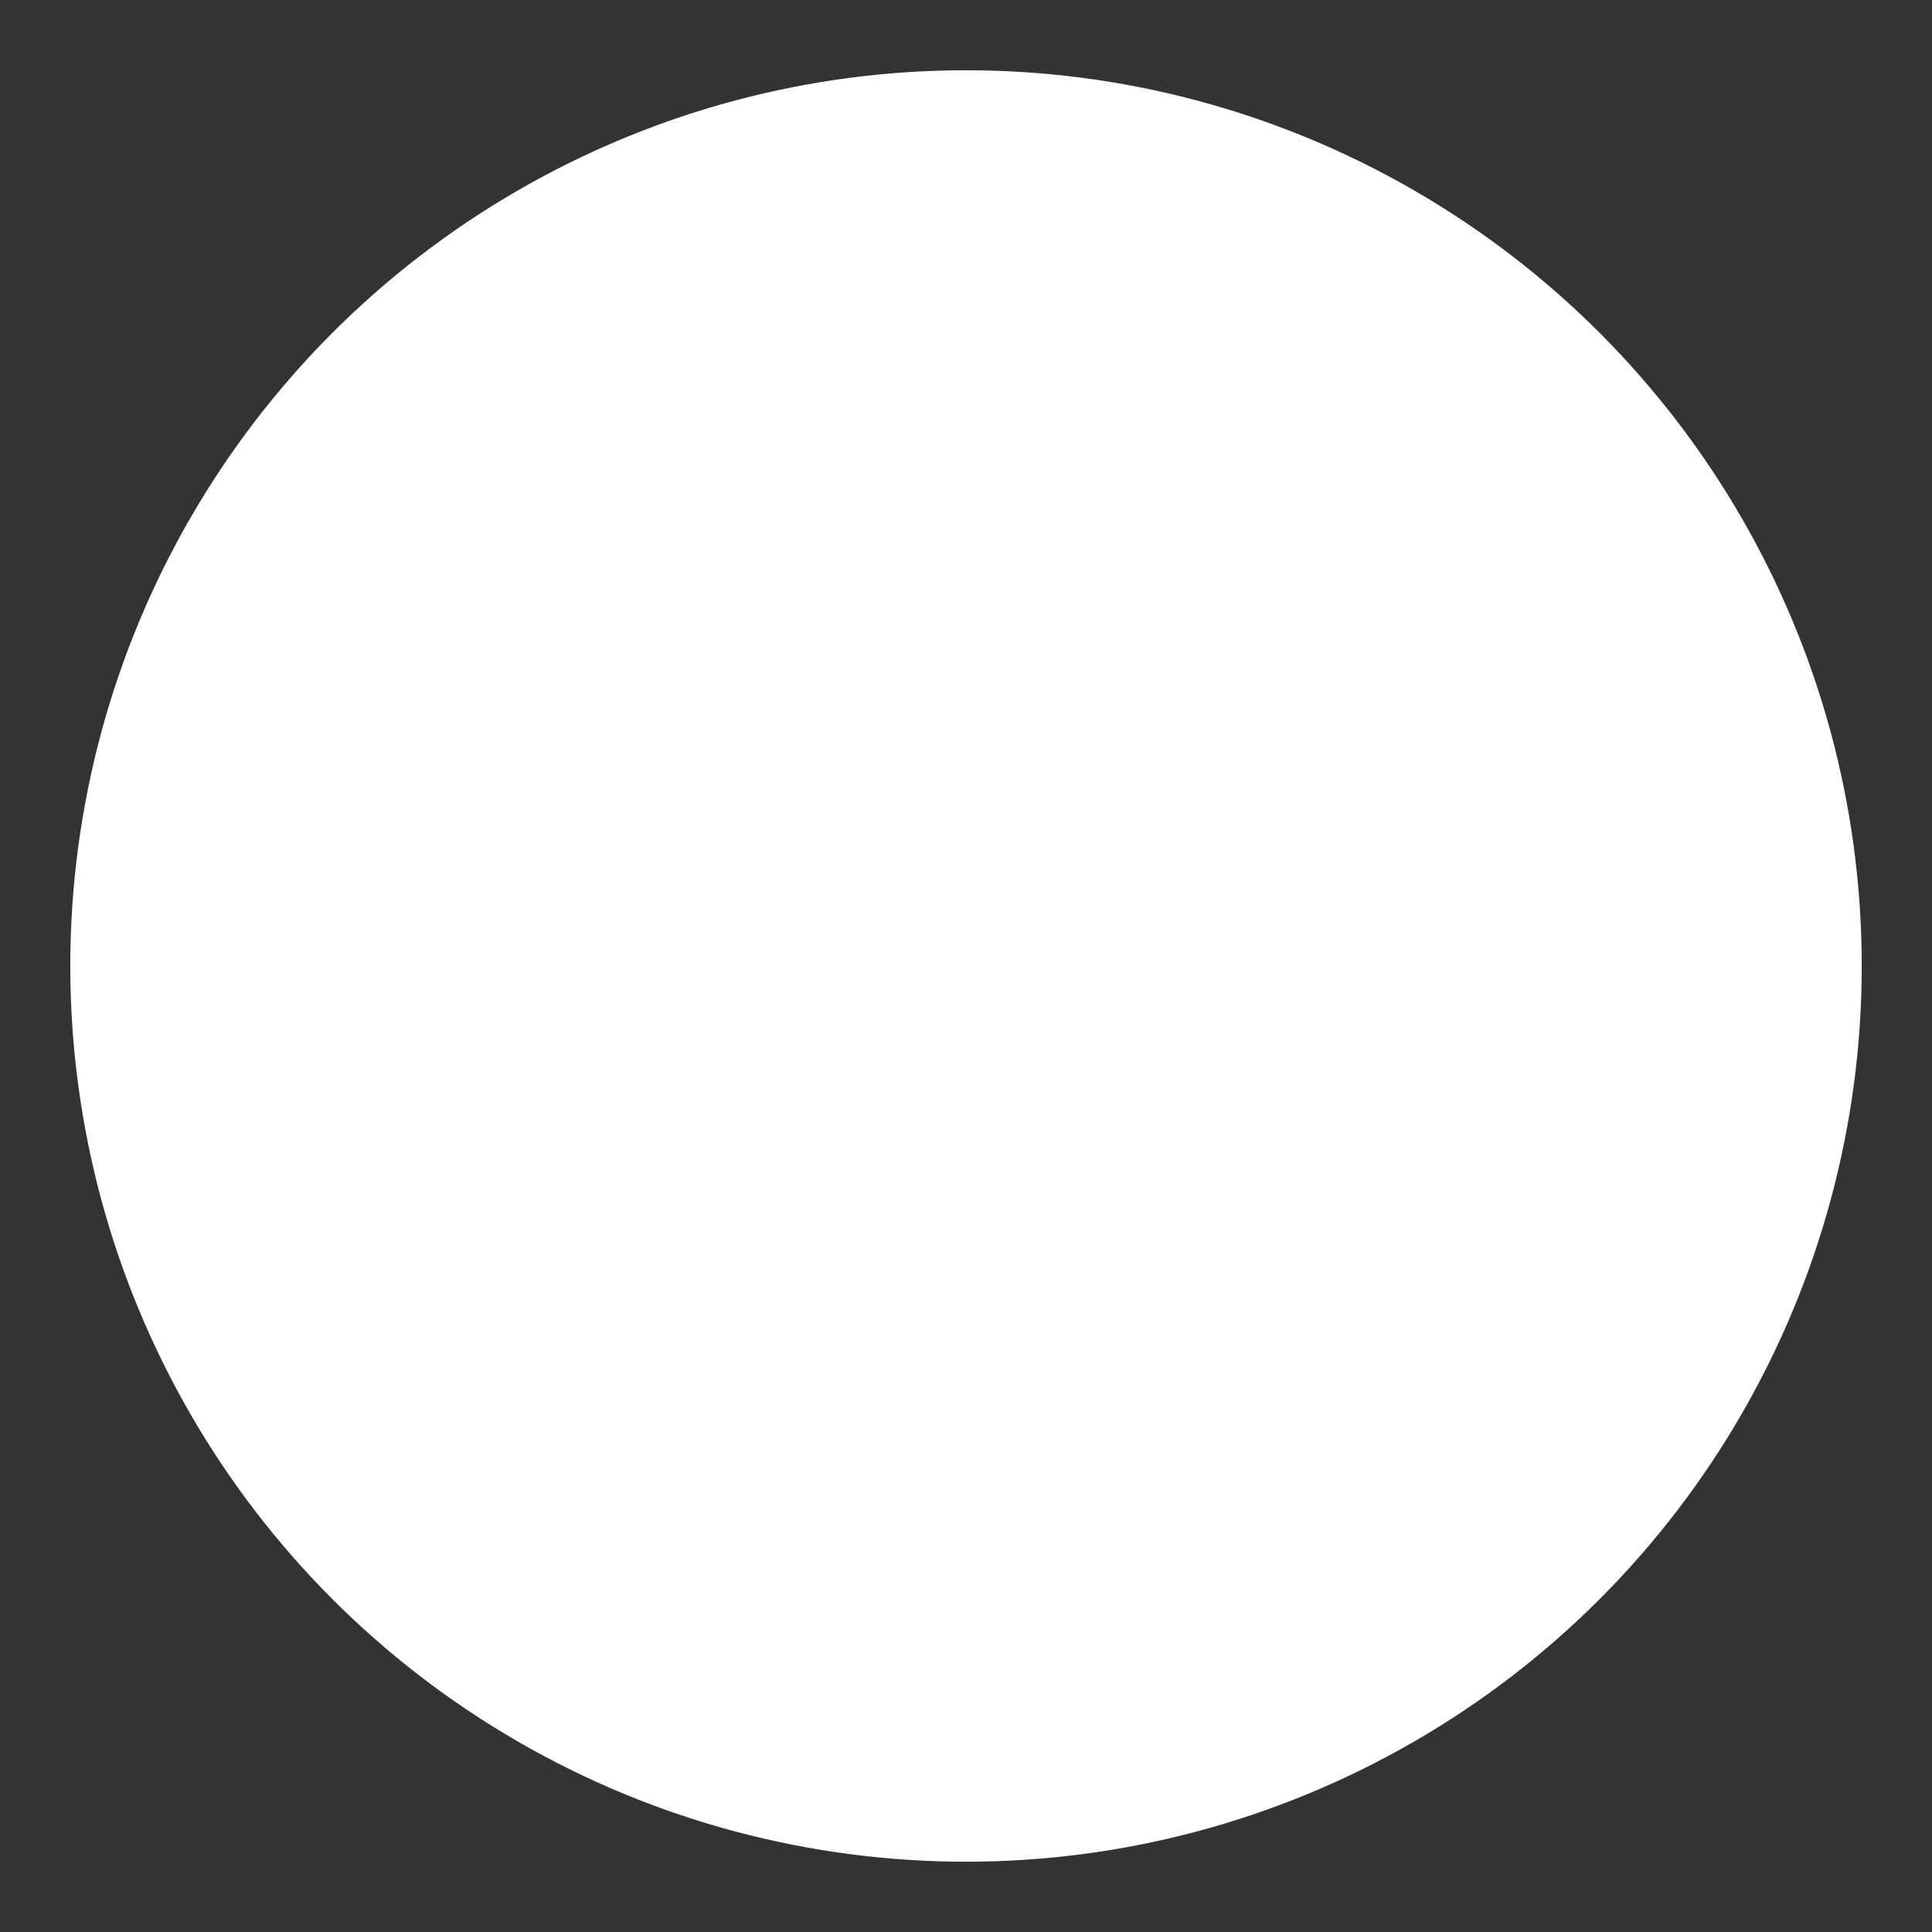 <?xml version="1.0" encoding="UTF-8" standalone="no"?>
<!-- Created with Inkscape (http://www.inkscape.org/) -->

<svg
   width="50.213mm"
   height="50.213mm"
   viewBox="0 0 50.213 50.213"
   version="1.1"
   id="svg5"
   inkscape:version="1.1 (c68e22c387, 2021-05-23)"
   sodipodi:docname="o.svg"
   inkscape:export-filename="D:\Unanimous\Hyperswarm\HexHyper\Assets\X.png"
   inkscape:export-xdpi="96"
   inkscape:export-ydpi="96"
   xmlns:inkscape="http://www.inkscape.org/namespaces/inkscape"
   xmlns:sodipodi="http://sodipodi.sourceforge.net/DTD/sodipodi-0.dtd"
   xmlns="http://www.w3.org/2000/svg"
   xmlns:svg="http://www.w3.org/2000/svg">
  <rect x="0" y="0" width="50.213" height="50.213" fill="#333333" stroke="none"/>
  <sodipodi:namedview
     id="namedview7"
     pagecolor="#353135"
     bordercolor="#666666"
     borderopacity="1.0"
     inkscape:pageshadow="2"
     inkscape:pageopacity="0"
     inkscape:pagecheckerboard="false"
     inkscape:document-units="mm"
     showgrid="false"
     fit-margin-top="0"
     fit-margin-left="0"
     fit-margin-right="0"
     fit-margin-bottom="0"
     inkscape:zoom="0.7500982"
     inkscape:cx="156.64616"
     inkscape:cy="273.96413"
     inkscape:window-width="1920"
     inkscape:window-height="1027"
     inkscape:window-x="-8"
     inkscape:window-y="-8"
     inkscape:window-maximized="1"
     inkscape:current-layer="layer1" />
  <defs
     id="defs2" />
  <g
     inkscape:label="Layer 1"
     inkscape:groupmode="layer"
     id="layer1"
     transform="translate(-63.429,-76.128)">
    <ellipse
       style="fill:#ffffff;fill-opacity:1;stroke-width:0.965"
       id="path6372"
       cx="88.536"
       cy="101.234"
       rx="23.28"
       ry="23.28"
       inkscape:export-filename="D:\Balance R&amp;D\Games\ComputeConstrainedNeuroevolution\Assets\Histogram\o.png"
       inkscape:export-xdpi="96"
       inkscape:export-ydpi="96" />
  </g>
</svg>
